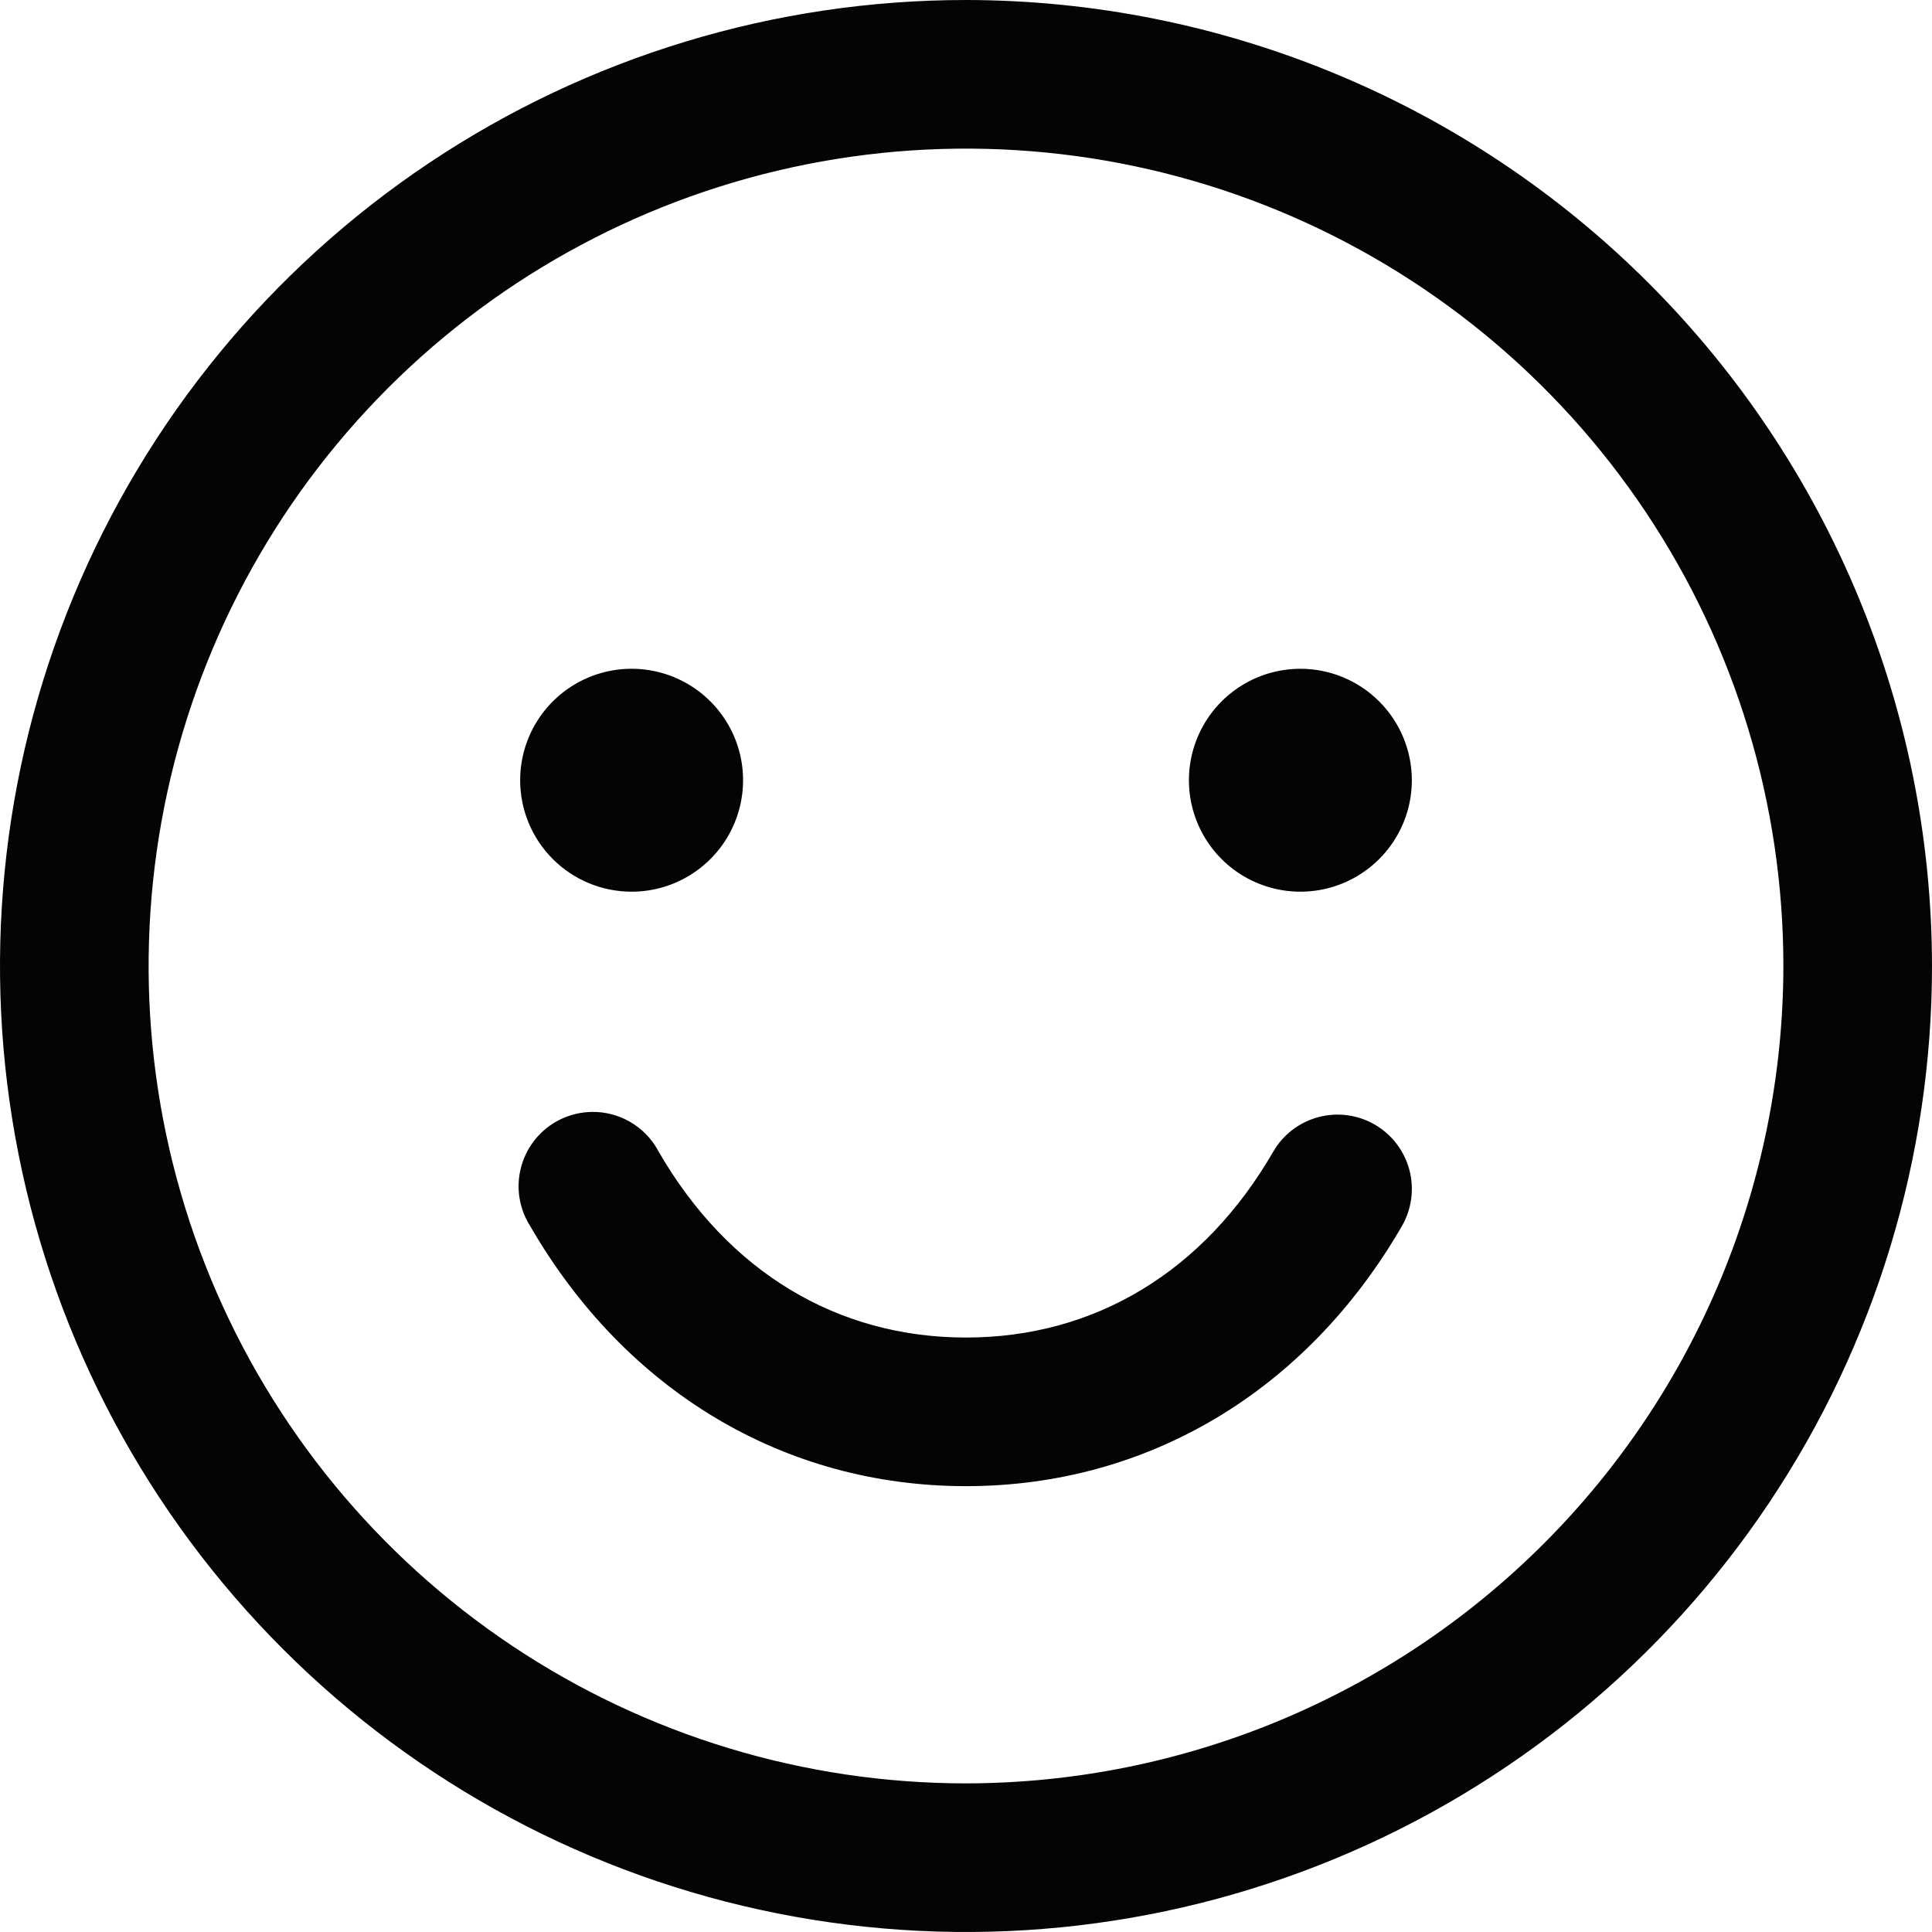 <svg width="108" height="108" viewBox="0 0 108 108" fill="none" xmlns="http://www.w3.org/2000/svg">
<path d="M54 0C43.32 0 32.88 3.167 23.999 9.101C15.119 15.034 8.198 23.468 4.111 33.335C0.023 43.202 -1.046 54.06 1.038 64.535C3.121 75.01 8.264 84.632 15.816 92.184C23.368 99.736 32.99 104.879 43.465 106.962C53.94 109.046 64.798 107.977 74.665 103.889C84.532 99.802 92.966 92.881 98.899 84.001C104.833 75.121 108 64.68 108 54C107.985 39.683 102.291 25.957 92.167 15.833C82.043 5.709 68.317 0.015 54 0ZM54 99.692C44.963 99.692 36.129 97.013 28.615 91.992C21.101 86.971 15.244 79.835 11.786 71.486C8.327 63.136 7.423 53.949 9.186 45.086C10.949 36.222 15.3 28.081 21.691 21.691C28.081 15.3 36.222 10.949 45.086 9.186C53.949 7.423 63.136 8.327 71.486 11.786C79.835 15.244 86.971 21.101 91.992 28.615C97.013 36.129 99.692 44.963 99.692 54C99.679 66.114 94.86 77.728 86.294 86.294C77.728 94.86 66.114 99.678 54 99.692ZM29.077 43.615C29.077 42.383 29.442 41.178 30.127 40.154C30.812 39.129 31.785 38.331 32.923 37.859C34.062 37.387 35.315 37.264 36.523 37.504C37.732 37.745 38.842 38.338 39.714 39.21C40.585 40.081 41.178 41.191 41.419 42.4C41.659 43.608 41.536 44.861 41.064 46C40.593 47.138 39.794 48.111 38.769 48.796C37.745 49.481 36.54 49.846 35.308 49.846C33.655 49.846 32.07 49.19 30.902 48.021C29.733 46.853 29.077 45.268 29.077 43.615ZM78.923 43.615C78.923 44.848 78.558 46.052 77.873 47.077C77.188 48.102 76.215 48.9 75.077 49.372C73.938 49.843 72.685 49.967 71.477 49.726C70.268 49.486 69.158 48.893 68.287 48.021C67.415 47.15 66.822 46.04 66.581 44.831C66.341 43.622 66.464 42.37 66.936 41.231C67.407 40.092 68.206 39.119 69.231 38.435C70.255 37.75 71.46 37.385 72.692 37.385C74.345 37.385 75.93 38.041 77.098 39.21C78.267 40.378 78.923 41.963 78.923 43.615ZM78.368 68.538C73.025 77.776 64.141 83.077 54 83.077C43.859 83.077 34.981 77.781 29.638 68.538C29.337 68.066 29.135 67.537 29.044 66.984C28.953 66.431 28.975 65.866 29.109 65.322C29.242 64.778 29.484 64.266 29.82 63.818C30.156 63.37 30.579 62.994 31.064 62.714C31.549 62.433 32.086 62.254 32.642 62.187C33.199 62.119 33.763 62.165 34.301 62.321C34.839 62.477 35.34 62.74 35.773 63.095C36.207 63.449 36.564 63.888 36.824 64.385C40.703 71.088 46.798 74.769 54 74.769C61.202 74.769 67.297 71.083 71.171 64.385C71.722 63.43 72.629 62.734 73.694 62.449C74.758 62.163 75.892 62.312 76.846 62.863C77.8 63.414 78.497 64.322 78.782 65.386C79.067 66.45 78.918 67.584 78.368 68.538Z" fill="#040404"/>
</svg>
